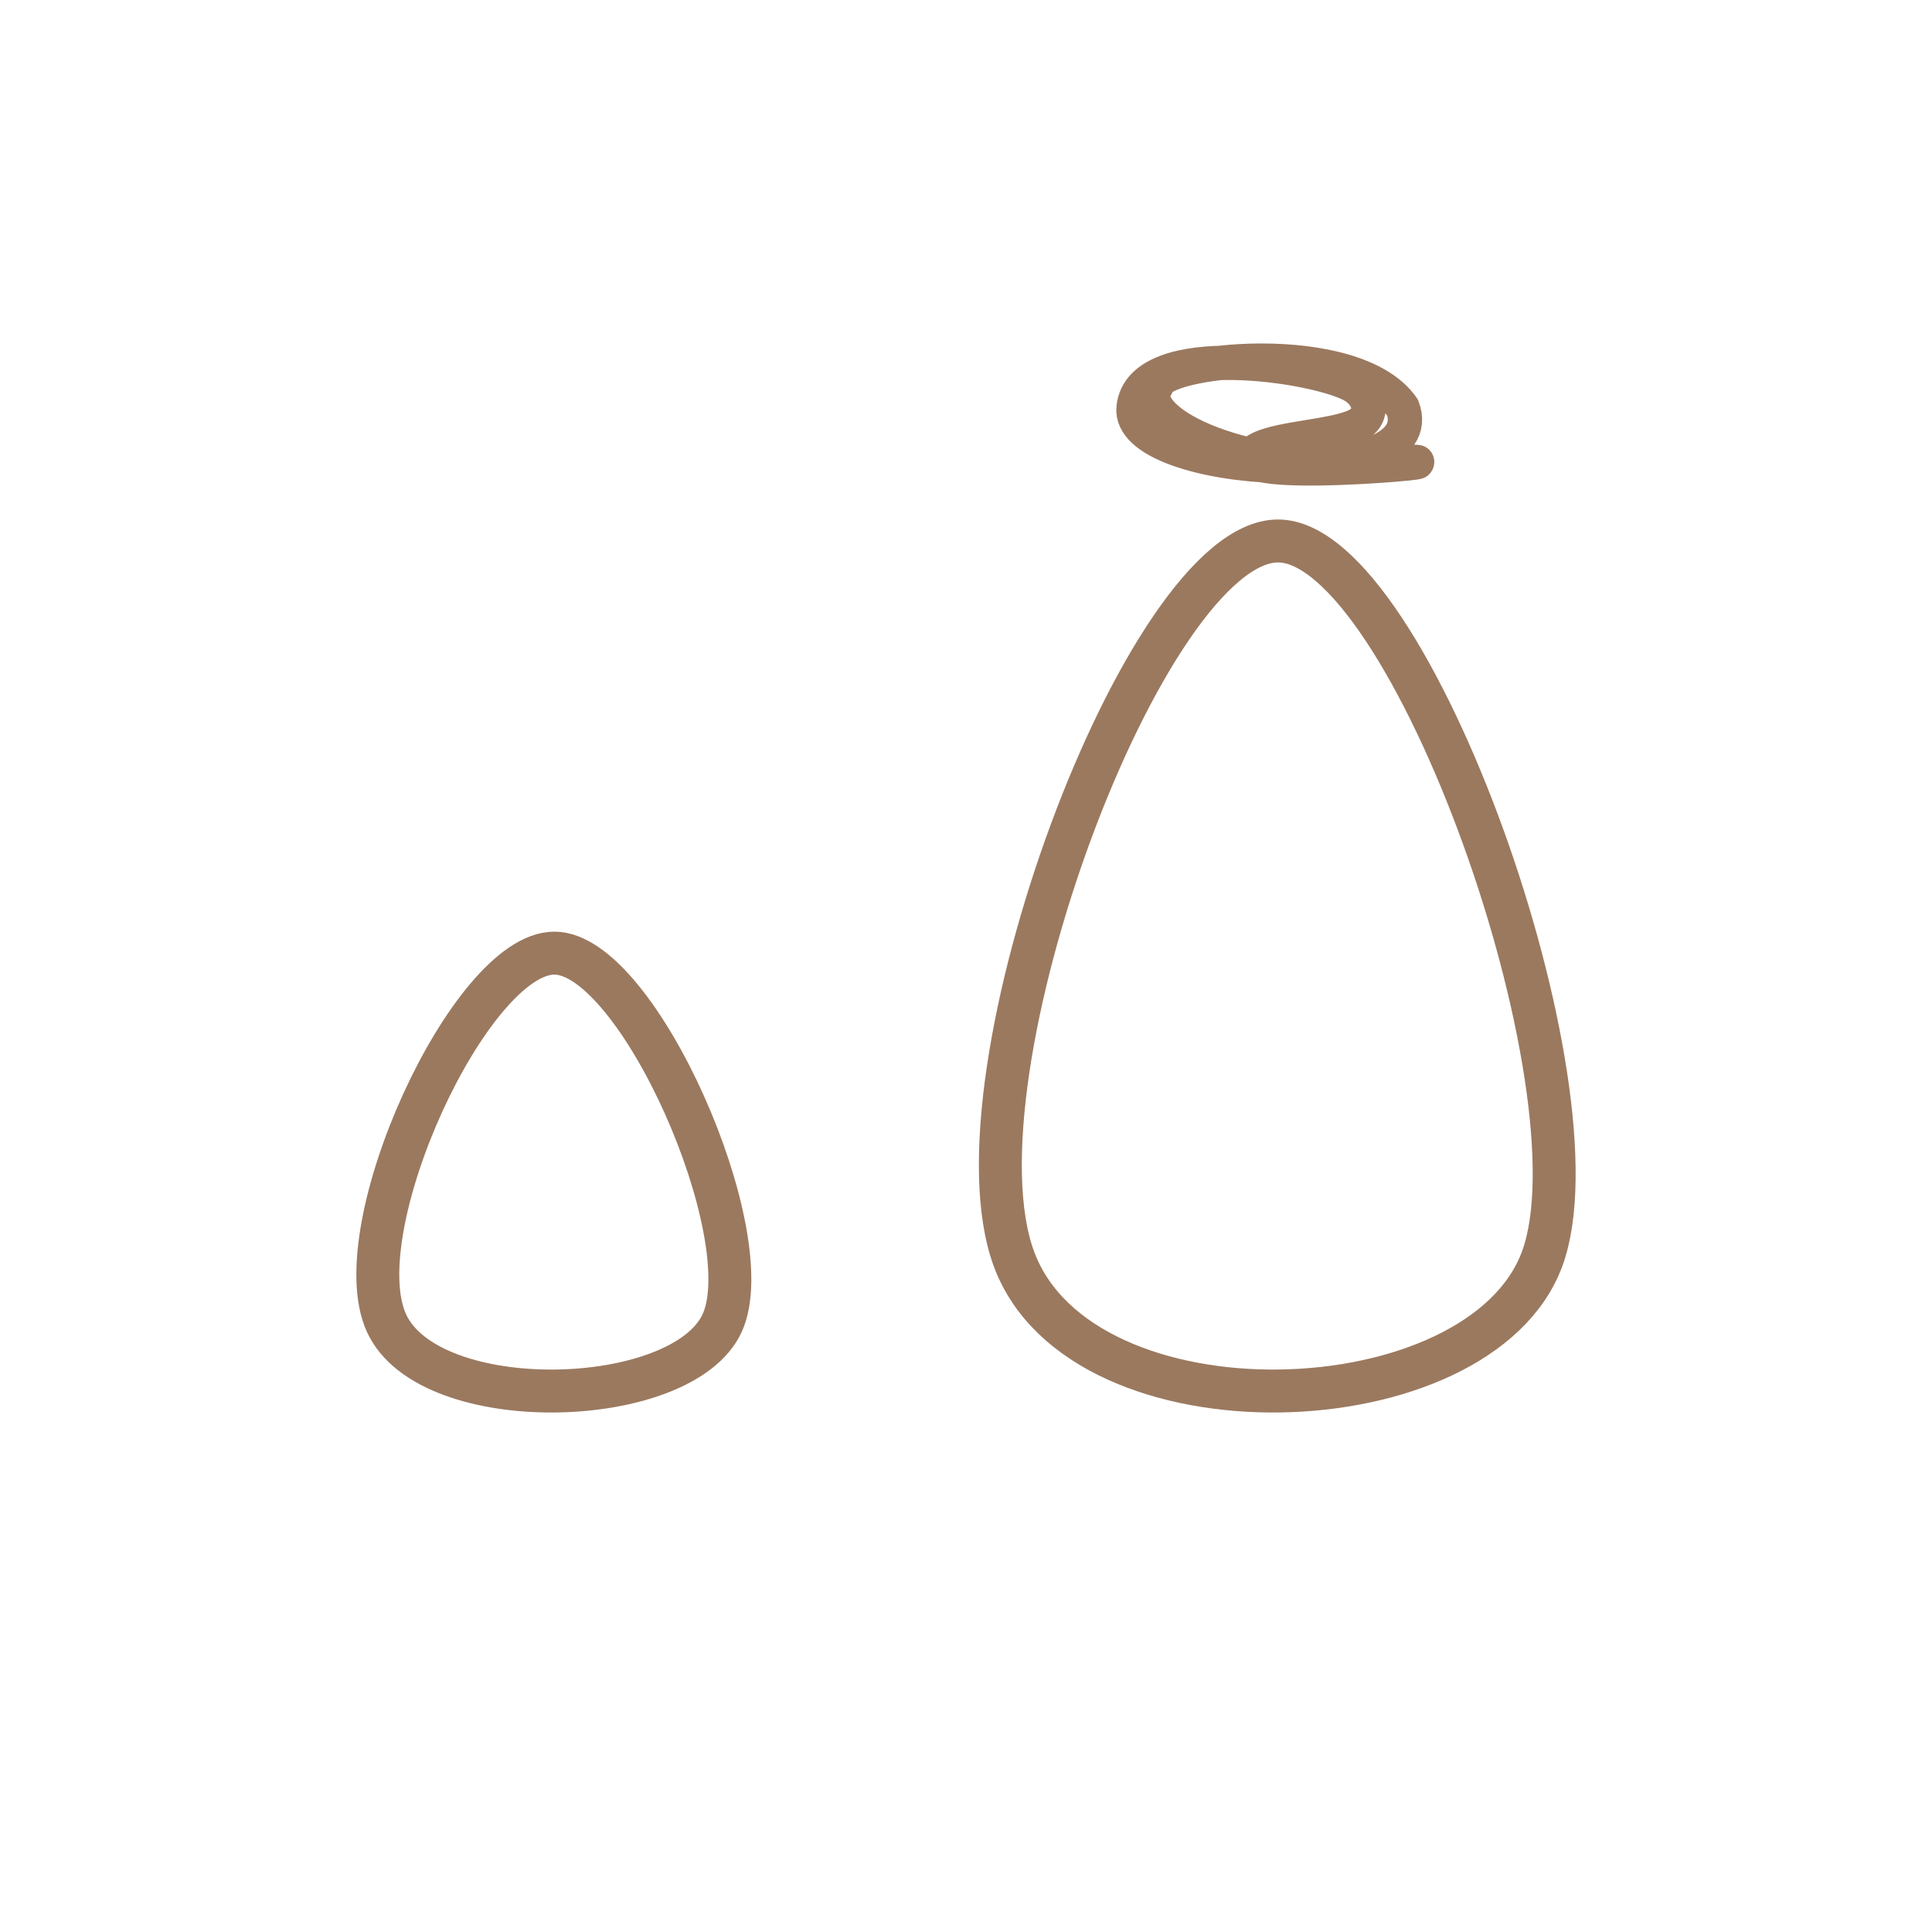 <?xml version="1.0" encoding="UTF-8"?>
<svg width="450px" height="450px" viewBox="0 0 450 450" version="1.1" xmlns="http://www.w3.org/2000/svg" xmlns:xlink="http://www.w3.org/1999/xlink">
    <!-- Generator: Sketch 58 (84663) - https://sketch.com -->
    <title>god reunion</title>
    <desc>Created with Sketch.</desc>
    <g id="god-reunion" stroke="none" stroke-width="1" fill="none" fill-rule="evenodd">
        <path d="M129.114,222 C148.668,222 177.455,287.795 168.223,308.127 C158.99,328.459 99.985,330.107 90.004,308.127 C80.024,286.148 109.559,222 129.114,222 Z" id="Triangle" stroke="#9B795F" stroke-width="10"></path>
        <path d="M297.679,126 C328.441,126 373.728,253.72 359.204,293.188 C344.68,332.656 251.855,335.854 236.153,293.188 C220.452,250.522 266.916,126 297.679,126 Z" id="Triangle" stroke="#9B795F" stroke-width="10"></path>
        <path d="M291.474,105.959 C294.273,102.105 308.813,102.091 315.343,99.38 C320.693,97.159 318.963,92.152 315.343,89.957 C307.305,85.082 265.838,78.67 264.033,94.907 C262.229,111.145 334.32,114.954 326.674,94.907 C315.343,78.666 269.338,83.713 269.338,89.957 C263.99,97.229 287.454,110.426 320.828,108.07 C354.201,105.715 286.382,112.969 291.474,105.959 Z" id="Line-7" stroke="#9B795F" stroke-width="8" stroke-linecap="round" stroke-linejoin="round"></path>
    </g>
</svg>